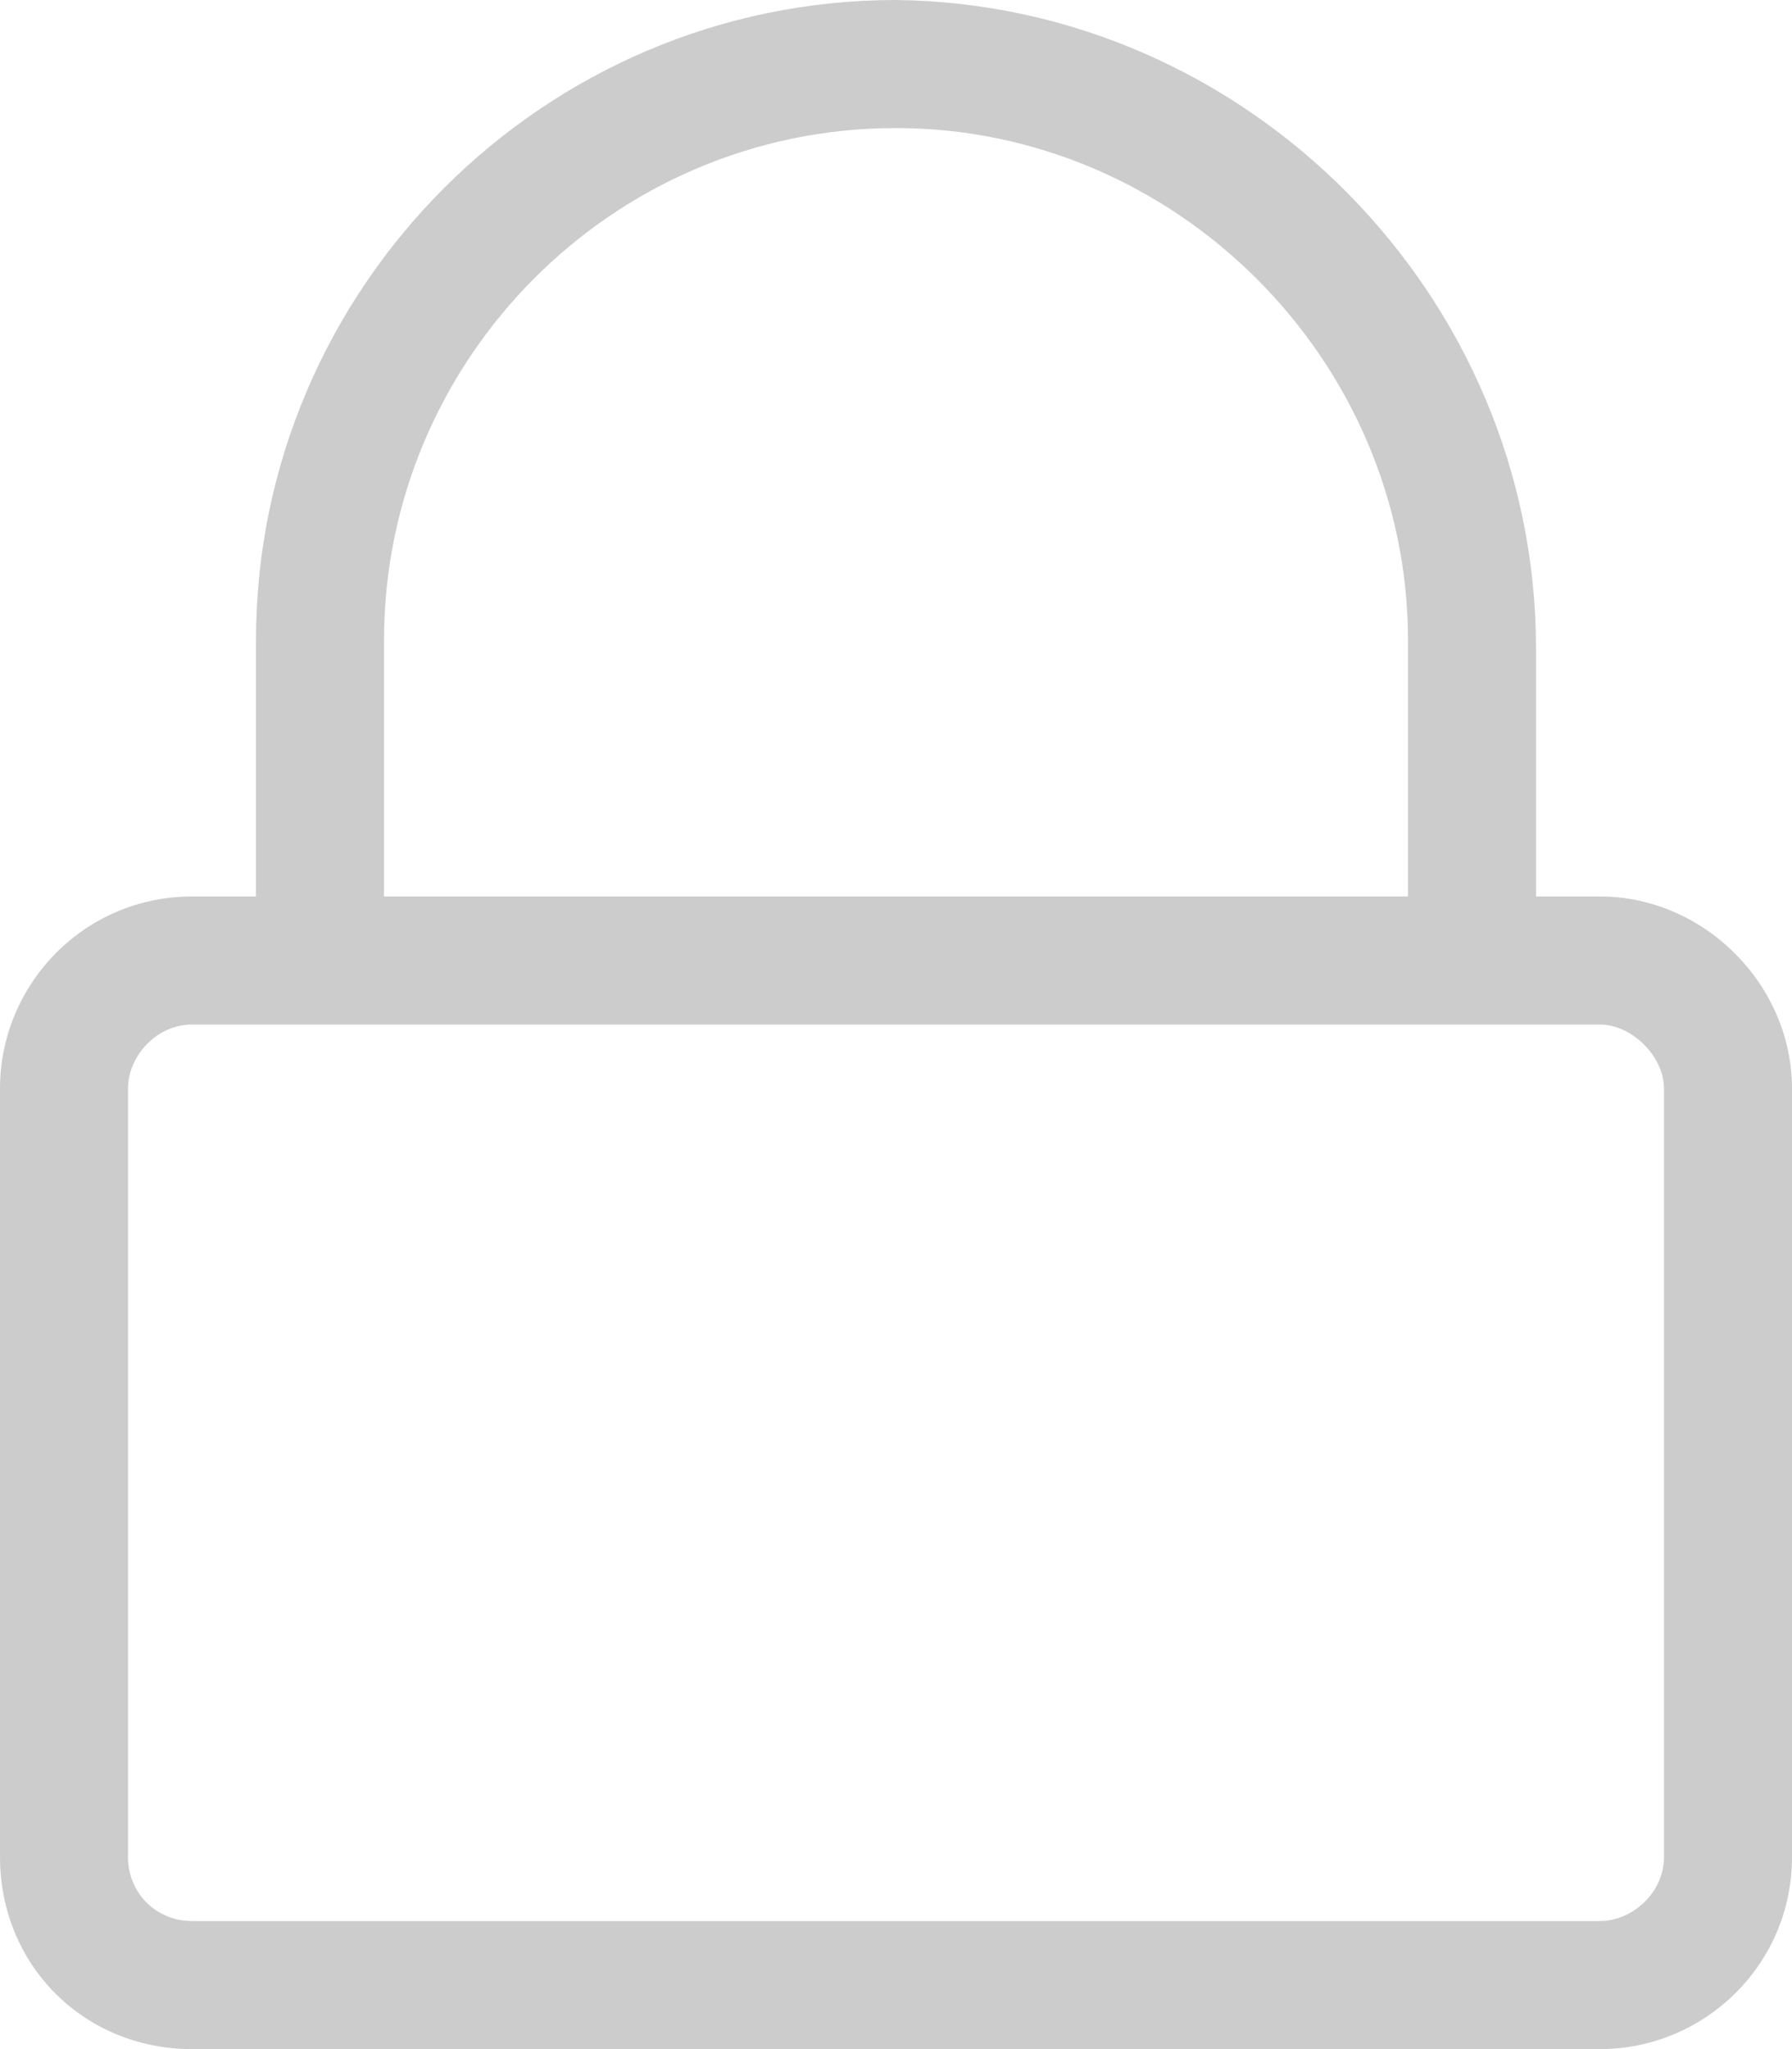 <svg width="14" height="16" viewBox="0 0 14 16" fill="none"
    xmlns="http://www.w3.org/2000/svg">
    <path d="M12.5 7H12V5.062C12 2.312 9.75 0.031 7 0C4.25 0 2 2.25 2 5V7H1.5C0.656 7 0 7.688 0 8.5V14.5C0 15.344 0.656 16 1.5 16H12.5C13.312 16 14 15.344 14 14.5V8.5C14 7.688 13.312 7 12.5 7ZM3 5C3 2.812 4.781 1 7 1C9.188 1 11 2.812 11 5V7H3V5ZM12.5 15H1.5C1.219 15 1 14.781 1 14.5V8.5C1 8.25 1.219 8 1.5 8H12.5C12.75 8 13 8.25 13 8.5V14.5C13 14.781 12.75 15 12.5 15Z" fill="black" fill-opacity="0.2"/>
</svg>
